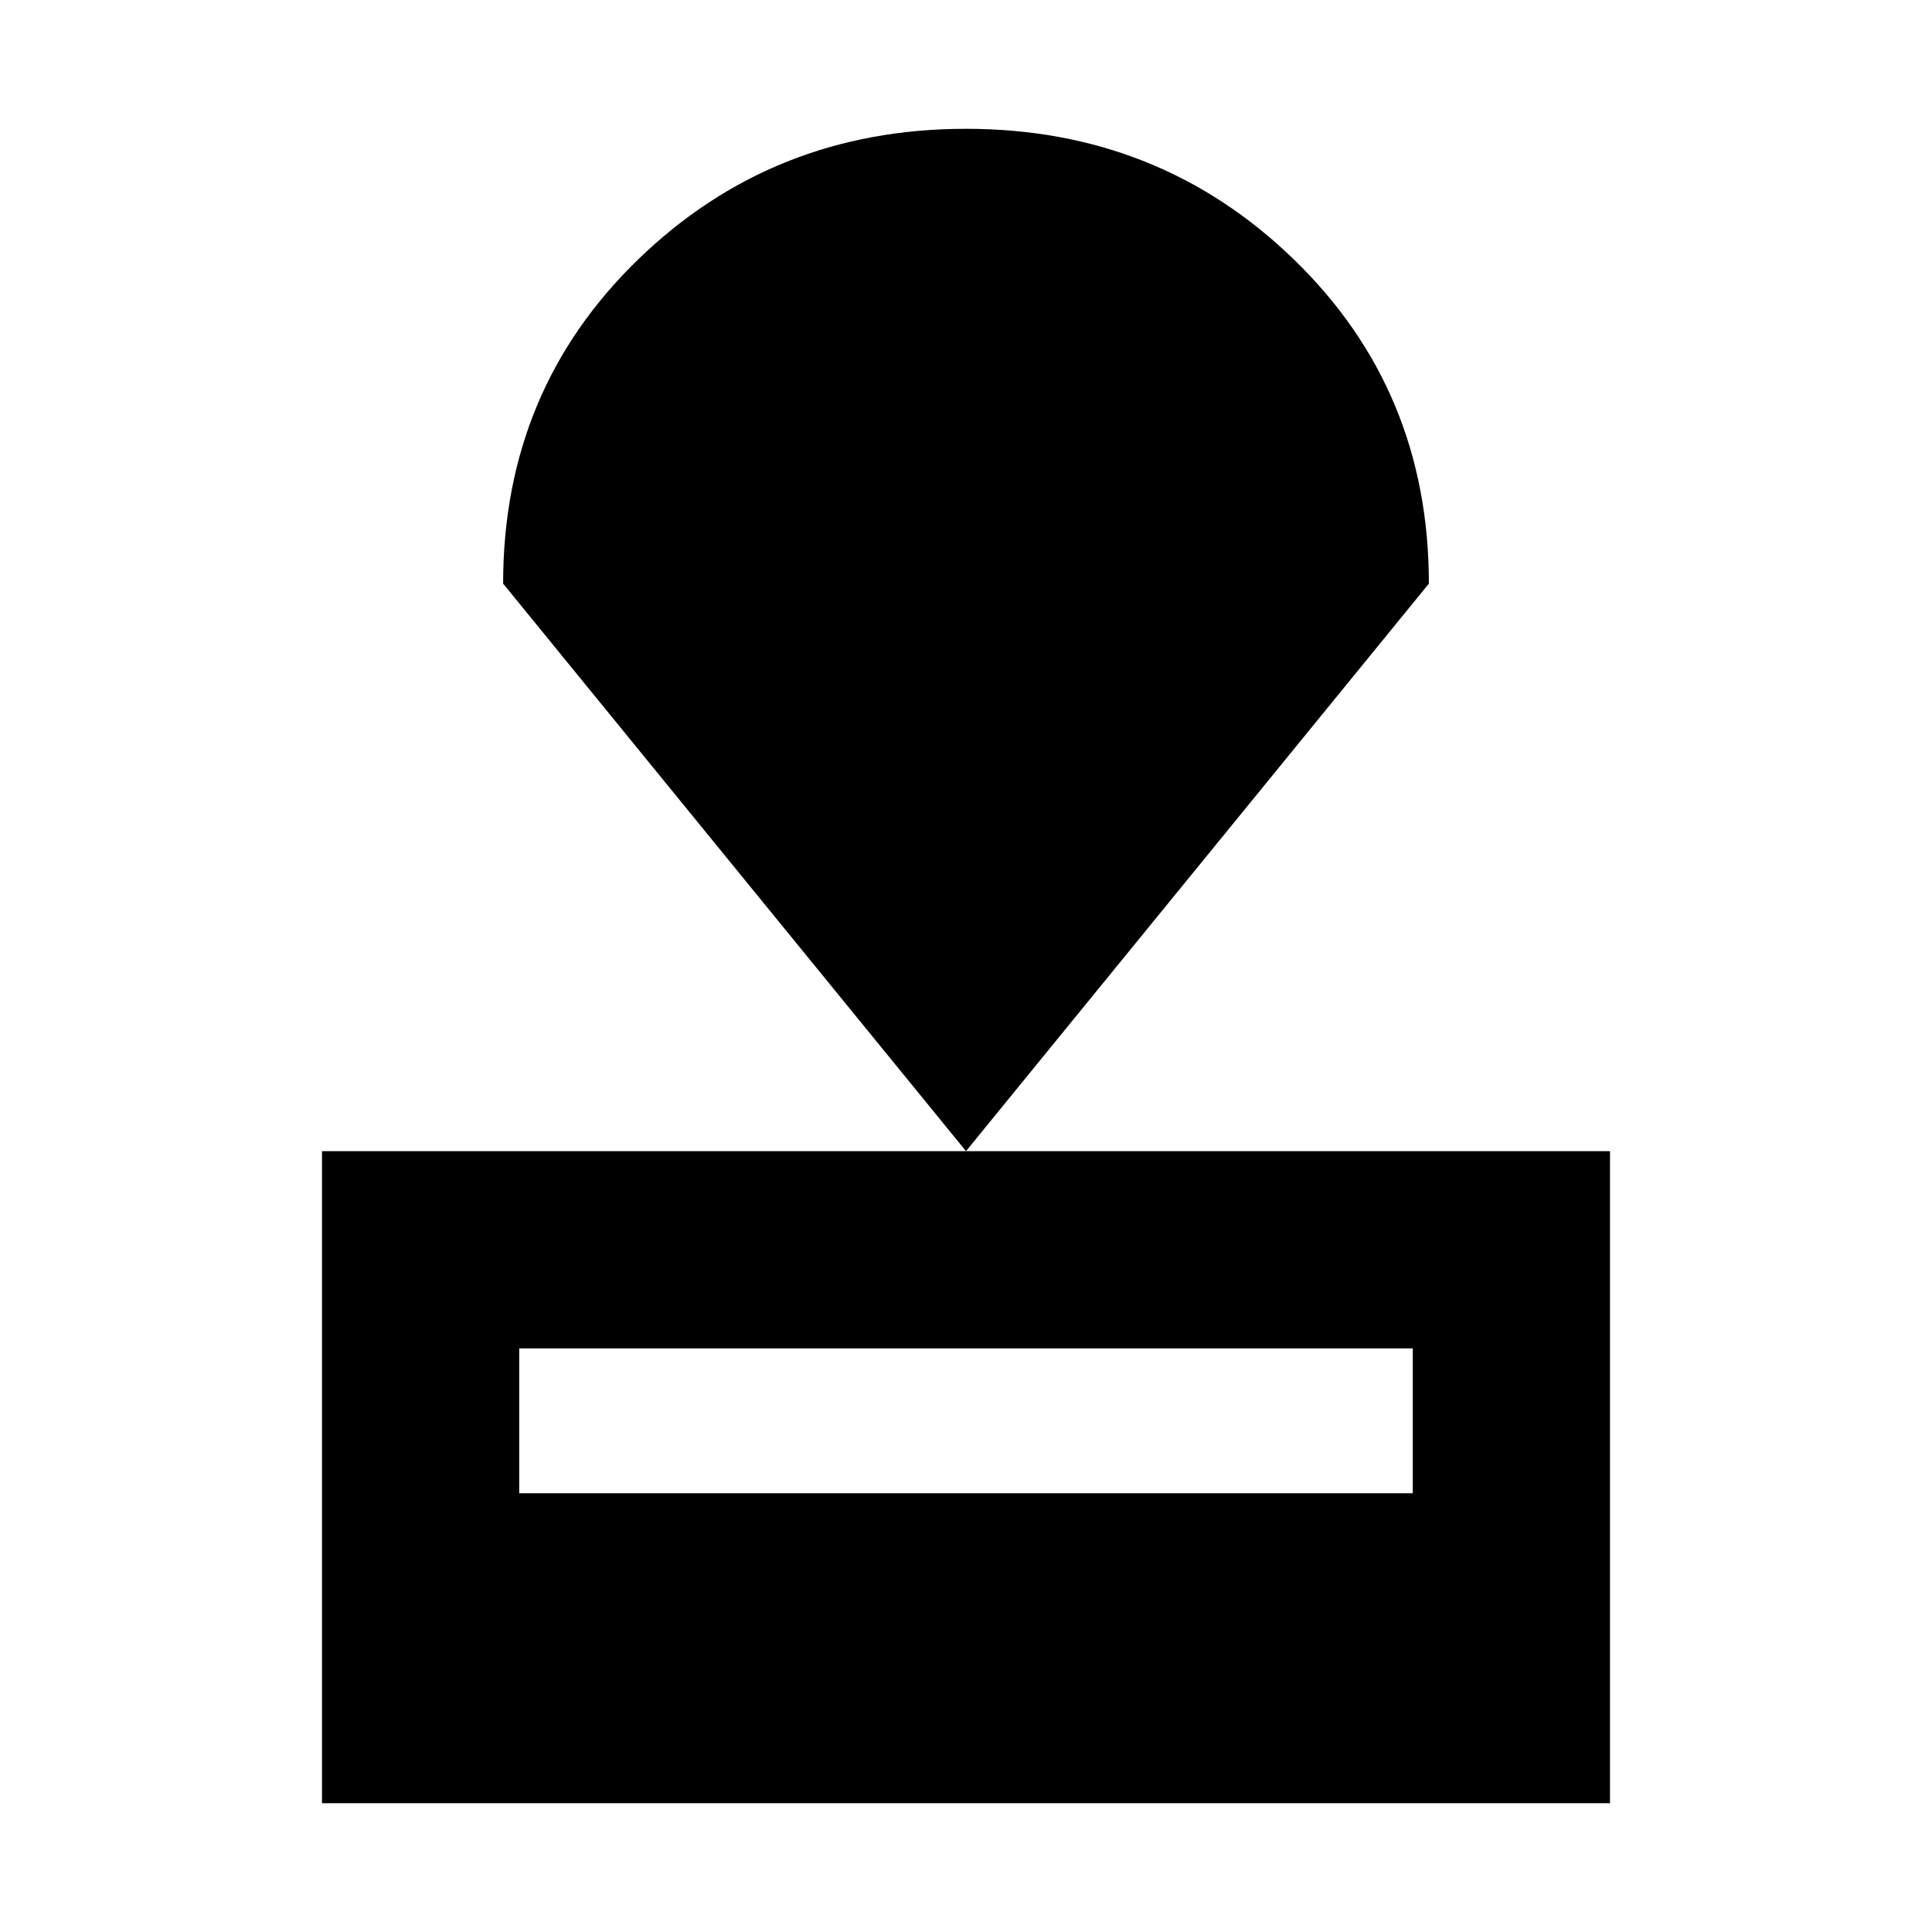 <svg xmlns="http://www.w3.org/2000/svg" height="20" viewBox="0 -960 960 960" width="20"><path d="M160-64v-324h640v324H160Zm98-154h444v-72H258v72Zm222-170L250-670q0-96 67-161t163-65q96 0 163 65t67 161L480-388Z"/></svg>